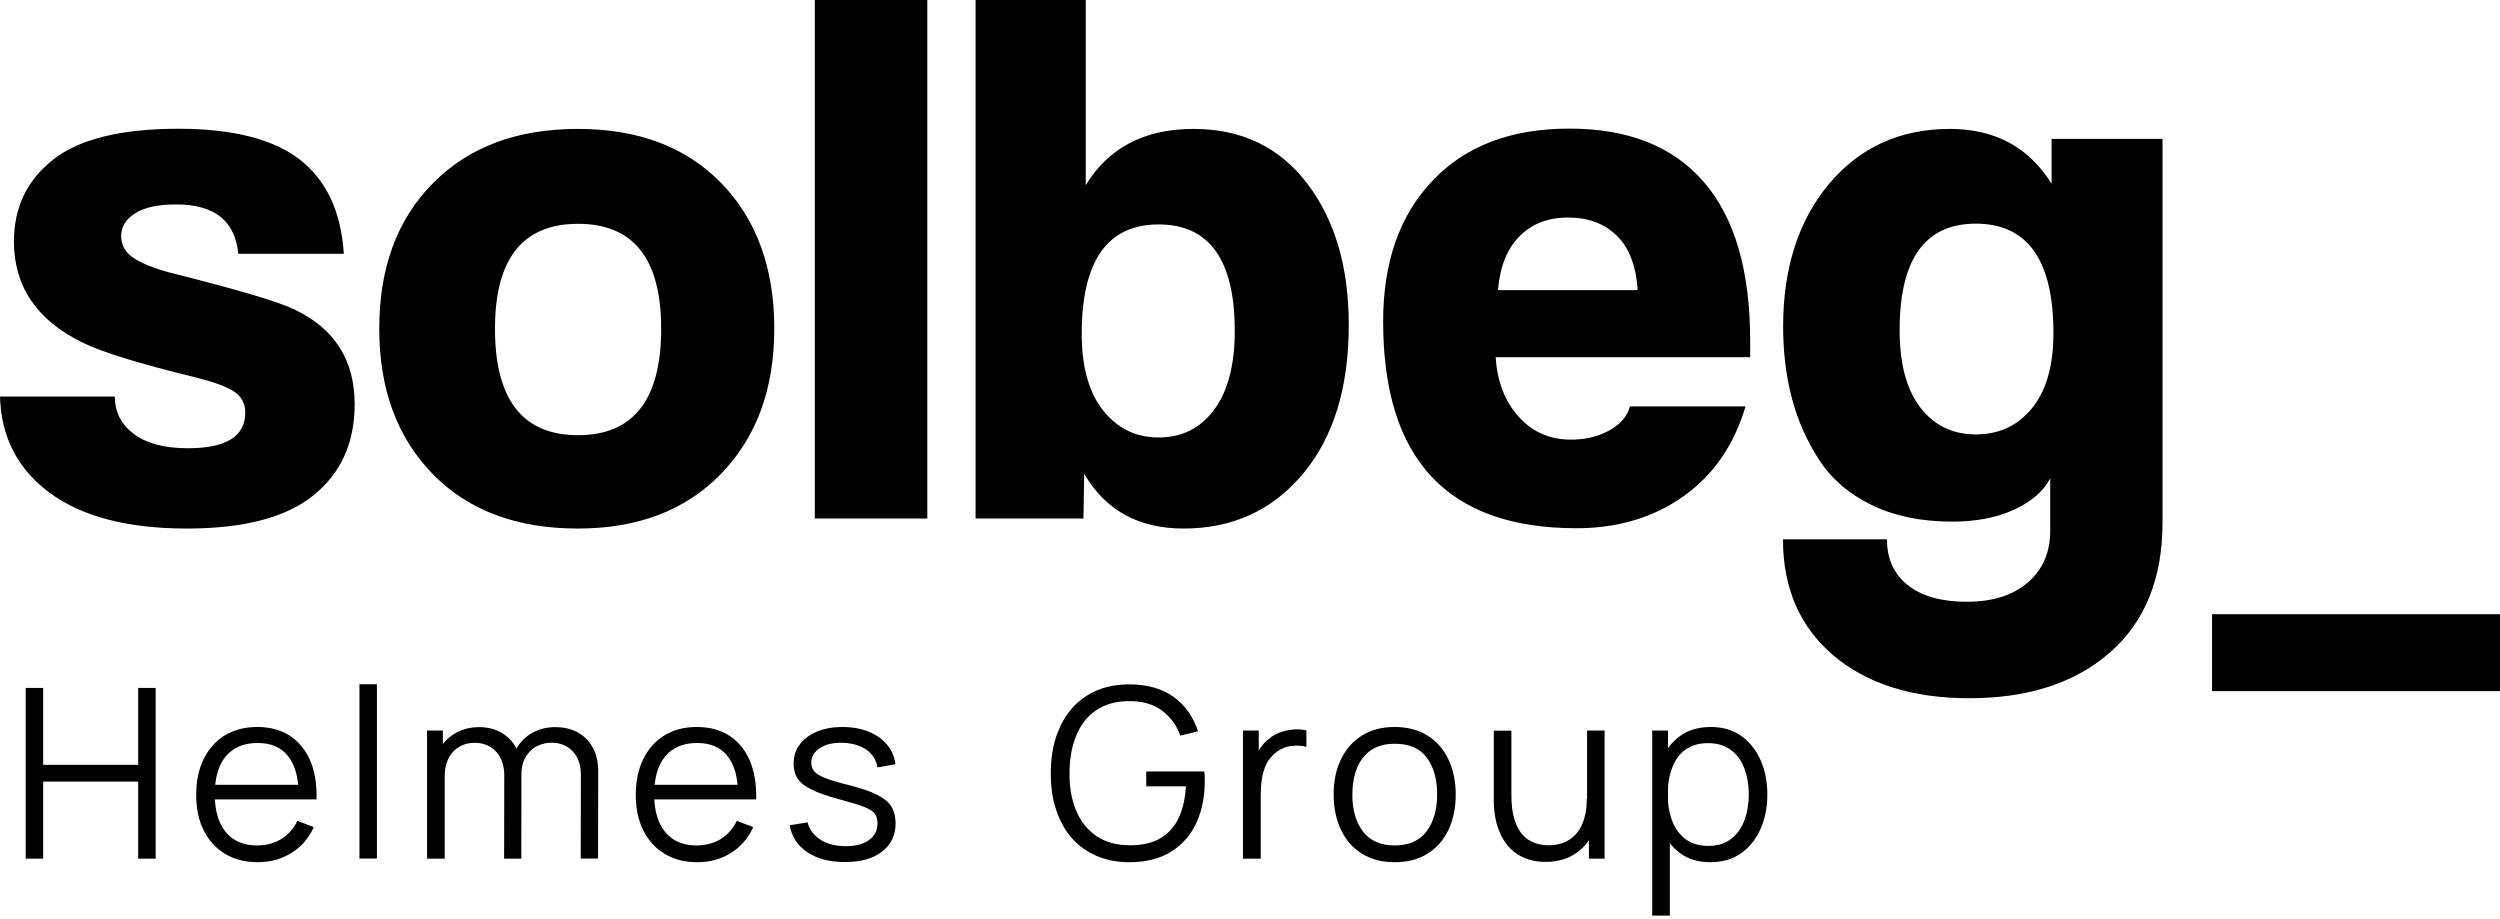 <svg width="136" height="50" viewBox="0 0 136 50" fill="none" xmlns="http://www.w3.org/2000/svg">
<path d="M1.397 46.711V37.423H2.349V41.607H7.517V37.423H8.468V46.711H7.517V42.519H2.349V46.711H1.397Z" fill="currentColor"/>
<path d="M14.024 46.904C13.342 46.904 12.744 46.753 12.247 46.452C11.751 46.151 11.355 45.724 11.086 45.18C10.808 44.636 10.673 43.992 10.673 43.255C10.673 42.494 10.808 41.833 11.086 41.28C11.364 40.728 11.742 40.301 12.239 40C12.736 39.699 13.316 39.548 13.998 39.548C14.688 39.548 15.278 39.707 15.766 40.025C16.254 40.343 16.624 40.795 16.877 41.381C17.13 41.966 17.239 42.669 17.222 43.489H16.246V43.155C16.229 42.251 16.035 41.573 15.656 41.113C15.286 40.653 14.739 40.418 14.015 40.418C13.266 40.418 12.685 40.661 12.281 41.146C11.877 41.632 11.683 42.326 11.683 43.222C11.683 44.1 11.885 44.778 12.281 45.264C12.685 45.749 13.249 45.992 13.981 45.992C14.486 45.992 14.924 45.874 15.294 45.648C15.665 45.422 15.968 45.088 16.178 44.653L17.071 44.996C16.793 45.598 16.389 46.075 15.85 46.402C15.311 46.736 14.705 46.904 14.024 46.904ZM11.347 43.489V42.694H16.7V43.489H11.347Z" fill="currentColor"/>
<path d="M19.554 46.711V37.222H20.505V46.703H19.554V46.711Z" fill="currentColor"/>
<path d="M23.232 46.711V39.74H24.091V41.456H24.192V46.711H23.232ZM27.424 46.711L27.433 42.201C27.433 41.648 27.281 41.205 26.987 40.887C26.692 40.569 26.296 40.41 25.817 40.41C25.337 40.41 24.941 40.577 24.638 40.904C24.343 41.23 24.192 41.674 24.192 42.218L23.62 41.908C23.62 41.464 23.729 41.063 23.939 40.703C24.15 40.351 24.445 40.067 24.806 39.866C25.168 39.665 25.589 39.556 26.061 39.556C26.507 39.556 26.902 39.648 27.247 39.841C27.593 40.033 27.87 40.309 28.072 40.669C28.274 41.029 28.367 41.473 28.367 41.983L28.359 46.711H27.424V46.711ZM31.591 46.711L31.599 42.134C31.599 41.598 31.448 41.172 31.145 40.862C30.842 40.552 30.463 40.402 30 40.402C29.739 40.402 29.478 40.46 29.226 40.586C28.973 40.703 28.771 40.904 28.603 41.163C28.443 41.431 28.359 41.774 28.359 42.209L27.795 42.05C27.778 41.548 27.879 41.113 28.089 40.736C28.3 40.36 28.586 40.075 28.956 39.866C29.327 39.657 29.747 39.556 30.21 39.556C30.918 39.556 31.482 39.774 31.902 40.201C32.323 40.636 32.542 41.213 32.542 41.95L32.534 46.703H31.591V46.711Z" fill="currentColor"/>
<path d="M37.938 46.904C37.256 46.904 36.658 46.753 36.161 46.452C35.665 46.151 35.269 45.724 35 45.18C34.722 44.636 34.587 43.992 34.587 43.255C34.587 42.494 34.722 41.833 35 41.28C35.278 40.728 35.656 40.301 36.153 40C36.65 39.699 37.23 39.548 37.912 39.548C38.602 39.548 39.192 39.707 39.68 40.025C40.168 40.343 40.538 40.795 40.791 41.381C41.044 41.966 41.153 42.669 41.136 43.489H40.151V43.155C40.135 42.251 39.941 41.573 39.562 41.113C39.192 40.653 38.645 40.418 37.921 40.418C37.172 40.418 36.591 40.661 36.187 41.146C35.783 41.632 35.589 42.326 35.589 43.222C35.589 44.1 35.791 44.778 36.187 45.264C36.591 45.749 37.155 45.992 37.887 45.992C38.392 45.992 38.83 45.874 39.2 45.648C39.571 45.422 39.873 45.088 40.084 44.653L40.976 44.996C40.698 45.598 40.294 46.075 39.756 46.402C39.234 46.736 38.619 46.904 37.938 46.904ZM35.261 43.489V42.694H40.614V43.489H35.261Z" fill="currentColor"/>
<path d="M45.959 46.895C45.134 46.895 44.461 46.72 43.931 46.368C43.4 46.017 43.072 45.523 42.954 44.895L43.931 44.736C44.032 45.13 44.267 45.448 44.638 45.682C45.008 45.916 45.462 46.033 46.01 46.033C46.54 46.033 46.961 45.925 47.272 45.699C47.584 45.481 47.735 45.172 47.735 44.795C47.735 44.577 47.685 44.402 47.592 44.268C47.491 44.134 47.297 44.008 46.995 43.891C46.7 43.774 46.254 43.64 45.656 43.481C45.016 43.305 44.52 43.138 44.166 42.962C43.813 42.786 43.552 42.594 43.4 42.368C43.249 42.142 43.173 41.866 43.173 41.54C43.173 41.146 43.282 40.795 43.51 40.494C43.737 40.192 44.048 39.966 44.444 39.799C44.84 39.632 45.303 39.548 45.833 39.548C46.363 39.548 46.834 39.632 47.247 39.799C47.659 39.966 48.005 40.209 48.257 40.51C48.51 40.812 48.661 41.172 48.712 41.573L47.735 41.749C47.668 41.339 47.466 41.013 47.121 40.778C46.776 40.544 46.338 40.418 45.816 40.41C45.319 40.393 44.915 40.494 44.604 40.694C44.292 40.895 44.133 41.163 44.133 41.489C44.133 41.674 44.191 41.833 44.301 41.966C44.41 42.1 44.621 42.218 44.915 42.335C45.21 42.452 45.631 42.577 46.186 42.711C46.834 42.879 47.34 43.046 47.702 43.23C48.063 43.414 48.333 43.623 48.484 43.866C48.636 44.109 48.72 44.418 48.72 44.778C48.72 45.439 48.476 45.95 47.979 46.326C47.491 46.711 46.818 46.895 45.959 46.895Z" fill="currentColor"/>
<path d="M61.43 46.904C60.774 46.904 60.176 46.786 59.654 46.561C59.124 46.335 58.678 46.008 58.307 45.59C57.937 45.171 57.659 44.661 57.457 44.067C57.255 43.473 57.163 42.803 57.163 42.067C57.163 41.096 57.331 40.243 57.676 39.523C58.013 38.795 58.501 38.234 59.141 37.833C59.78 37.431 60.538 37.23 61.43 37.23C62.423 37.23 63.231 37.464 63.863 37.925C64.486 38.385 64.923 39.004 65.168 39.782L64.208 40.017C64.006 39.448 63.669 38.996 63.206 38.653C62.743 38.309 62.163 38.142 61.472 38.142C60.74 38.134 60.134 38.301 59.646 38.627C59.157 38.954 58.796 39.414 58.551 40.008C58.307 40.602 58.181 41.28 58.181 42.059C58.173 42.837 58.299 43.514 58.543 44.1C58.787 44.686 59.157 45.146 59.646 45.481C60.134 45.816 60.748 45.983 61.472 45.983C62.146 45.983 62.693 45.858 63.13 45.598C63.568 45.339 63.897 44.971 64.124 44.485C64.351 44 64.477 43.431 64.511 42.778H62.356V41.966H65.513C65.529 42.067 65.529 42.167 65.538 42.276C65.538 42.385 65.538 42.468 65.538 42.51C65.538 43.347 65.386 44.1 65.083 44.761C64.78 45.422 64.326 45.941 63.72 46.326C63.105 46.711 62.348 46.904 61.43 46.904Z" fill="currentColor"/>
<path d="M67.617 46.711V39.74H68.476V41.414L68.307 41.197C68.383 40.987 68.484 40.803 68.61 40.627C68.737 40.452 68.871 40.309 69.023 40.201C69.208 40.042 69.418 39.916 69.663 39.833C69.907 39.749 70.151 39.699 70.395 39.682C70.639 39.665 70.866 39.682 71.068 39.74V40.627C70.816 40.561 70.53 40.544 70.235 40.586C69.932 40.619 69.654 40.736 69.402 40.946C69.166 41.13 68.989 41.339 68.88 41.59C68.762 41.841 68.686 42.109 68.644 42.393C68.602 42.678 68.585 42.954 68.585 43.23V46.711H67.617V46.711Z" fill="currentColor"/>
<path d="M75.866 46.904C75.168 46.904 74.578 46.745 74.082 46.435C73.585 46.125 73.206 45.69 72.945 45.13C72.684 44.577 72.55 43.941 72.55 43.222C72.55 42.494 72.684 41.849 72.954 41.297C73.223 40.745 73.602 40.318 74.099 40.008C74.595 39.699 75.184 39.548 75.866 39.548C76.565 39.548 77.162 39.707 77.659 40.017C78.156 40.326 78.535 40.761 78.796 41.314C79.056 41.866 79.191 42.502 79.191 43.222C79.191 43.95 79.056 44.594 78.796 45.146C78.535 45.699 78.147 46.134 77.651 46.443C77.154 46.753 76.565 46.904 75.866 46.904ZM75.866 45.992C76.649 45.992 77.222 45.732 77.609 45.222C77.987 44.711 78.181 44.042 78.181 43.222C78.181 42.377 77.987 41.707 77.609 41.205C77.23 40.703 76.649 40.46 75.875 40.46C75.353 40.46 74.924 40.577 74.578 40.812C74.242 41.046 73.989 41.372 73.821 41.782C73.653 42.201 73.568 42.678 73.568 43.222C73.568 44.059 73.762 44.736 74.149 45.238C74.536 45.74 75.109 45.992 75.866 45.992Z" fill="currentColor"/>
<path d="M84.082 46.887C83.661 46.887 83.299 46.82 82.979 46.694C82.667 46.569 82.398 46.393 82.179 46.176C81.96 45.958 81.784 45.707 81.649 45.422C81.514 45.138 81.413 44.845 81.354 44.527C81.295 44.209 81.262 43.9 81.262 43.581V39.749H82.221V43.305C82.221 43.69 82.255 44.042 82.331 44.368C82.406 44.694 82.524 44.979 82.684 45.222C82.844 45.464 83.055 45.657 83.316 45.782C83.576 45.916 83.888 45.983 84.25 45.983C84.587 45.983 84.881 45.925 85.142 45.807C85.403 45.69 85.614 45.523 85.79 45.305C85.967 45.088 86.102 44.82 86.186 44.51C86.278 44.201 86.321 43.849 86.321 43.456L86.994 43.607C86.994 44.318 86.868 44.92 86.615 45.406C86.363 45.891 86.017 46.259 85.58 46.51C85.159 46.761 84.654 46.887 84.082 46.887ZM86.438 46.711V44.996H86.337V39.74H87.289V46.711H86.438Z" fill="currentColor"/>
<path d="M89.881 49.807V39.74H90.74V44.987H90.841V49.807H89.881ZM93.038 46.904C92.39 46.904 91.851 46.745 91.405 46.418C90.959 46.092 90.622 45.648 90.395 45.096C90.168 44.535 90.05 43.916 90.05 43.222C90.05 42.519 90.168 41.891 90.395 41.331C90.622 40.778 90.967 40.343 91.413 40.025C91.859 39.707 92.415 39.548 93.072 39.548C93.711 39.548 94.258 39.707 94.721 40.033C95.176 40.36 95.529 40.795 95.773 41.347C96.018 41.9 96.144 42.527 96.144 43.222C96.144 43.916 96.018 44.544 95.773 45.096C95.529 45.648 95.176 46.092 94.713 46.418C94.25 46.745 93.686 46.904 93.038 46.904ZM92.937 46.017C93.425 46.017 93.829 45.891 94.157 45.648C94.486 45.406 94.721 45.071 94.89 44.644C95.05 44.218 95.134 43.74 95.134 43.213C95.134 42.686 95.05 42.218 94.89 41.791C94.73 41.372 94.486 41.038 94.157 40.795C93.829 40.552 93.417 40.427 92.912 40.427C92.423 40.427 92.019 40.544 91.691 40.778C91.363 41.013 91.127 41.339 90.967 41.766C90.807 42.184 90.723 42.669 90.723 43.213C90.723 43.749 90.807 44.234 90.967 44.653C91.127 45.079 91.371 45.406 91.691 45.648C92.028 45.9 92.44 46.017 92.937 46.017Z" fill="currentColor"/>
<path fill-rule="evenodd" clip-rule="evenodd" d="M18.703 13.807H12.963C12.794 12.017 11.666 11.121 9.587 11.121C8.603 11.121 7.853 11.28 7.348 11.607C6.843 11.925 6.591 12.343 6.591 12.845C6.591 13.347 6.827 13.757 7.306 14.059C7.786 14.368 8.518 14.653 9.503 14.895C12.963 15.766 15.134 16.41 16.002 16.828C18.198 17.866 19.293 19.582 19.293 21.992C19.293 24.092 18.544 25.741 17.054 26.946C15.564 28.151 13.266 28.753 10.168 28.753C6.961 28.753 4.478 28.109 2.719 26.82C0.968 25.531 0.059 23.782 0 21.573H6.246C6.246 22.41 6.591 23.088 7.281 23.607C7.971 24.125 8.948 24.385 10.219 24.385C12.298 24.385 13.342 23.741 13.342 22.452C13.342 21.95 13.14 21.565 12.727 21.297C12.323 21.029 11.608 20.77 10.598 20.519C7.618 19.791 5.572 19.172 4.478 18.628C1.995 17.414 0.758 15.573 0.758 13.138C0.758 11.289 1.465 9.808 2.887 8.686C4.31 7.565 6.582 7.004 9.705 7.004C12.685 7.004 14.899 7.573 16.338 8.703C17.778 9.841 18.56 11.54 18.703 13.807ZM26.927 17.883C26.927 21.741 28.434 23.674 31.447 23.674C34.461 23.674 35.968 21.741 35.968 17.883C35.968 14.075 34.461 12.176 31.447 12.176C28.434 12.176 26.927 14.075 26.927 17.883ZM31.439 28.753C28.089 28.753 25.454 27.757 23.527 25.774C21.599 23.791 20.631 21.155 20.631 17.883C20.631 14.577 21.599 11.941 23.544 9.975C25.488 8 28.114 7.013 31.439 7.013C34.73 7.013 37.34 8 39.25 9.975C41.161 11.95 42.121 14.586 42.121 17.883C42.121 21.155 41.153 23.791 39.225 25.774C37.306 27.757 34.705 28.753 31.439 28.753ZM50.446 28.209H44.326V0H50.446V28.209V28.209ZM63.029 23.799C64.292 23.799 65.302 23.297 66.051 22.285C66.8 21.28 67.171 19.849 67.171 18C67.171 14.142 65.79 12.209 63.029 12.209C60.243 12.209 58.846 14.193 58.846 18.167C58.846 19.958 59.233 21.347 60.008 22.326C60.791 23.305 61.792 23.799 63.029 23.799ZM58.939 28.209H53.072V0H59.065V10.075C60.302 8.033 62.264 7.013 64.932 7.013C67.55 7.013 69.612 8.008 71.119 9.992C72.625 11.975 73.374 14.536 73.374 17.674C73.374 21.088 72.541 23.791 70.883 25.774C69.225 27.757 67.053 28.753 64.385 28.753C61.935 28.753 60.134 27.757 58.981 25.774L58.939 28.209ZM81.489 15.782H89.09C89.006 14.469 88.627 13.481 87.953 12.82C87.28 12.159 86.388 11.833 85.294 11.833C84.225 11.833 83.349 12.167 82.676 12.837C81.994 13.515 81.598 14.494 81.489 15.782ZM95.209 19.431H81.363C81.447 20.745 81.859 21.824 82.608 22.661C83.358 23.498 84.3 23.916 85.462 23.916C86.253 23.916 86.943 23.749 87.549 23.414C88.156 23.079 88.526 22.644 88.669 22.109H94.957C94.334 24.209 93.214 25.841 91.581 26.996C89.948 28.159 88.004 28.736 85.757 28.736C78.745 28.736 75.243 24.987 75.243 17.489C75.243 14.268 76.135 11.716 77.928 9.833C79.713 7.941 82.196 6.996 85.378 6.996C88.585 6.996 91.026 7.967 92.701 9.916C94.376 11.858 95.209 14.736 95.209 18.544V19.431ZM111.531 28.879V26.025C111.16 26.728 110.512 27.289 109.569 27.724C108.627 28.159 107.507 28.377 106.211 28.377C104.519 28.377 103.054 28.075 101.817 27.473C100.58 26.87 99.62 26.042 98.947 24.996C98.273 23.95 97.777 22.82 97.465 21.615C97.154 20.41 97.002 19.121 97.002 17.757C97.002 14.569 97.844 11.975 99.51 9.992C101.186 8.008 103.374 7.013 106.076 7.013C108.526 7.013 110.369 8.008 111.606 9.992V7.556H117.642V28.418C117.642 31.464 116.69 33.824 114.788 35.489C112.886 37.155 110.335 37.983 107.128 37.983C104.031 37.983 101.573 37.205 99.738 35.657C97.911 34.1 96.994 32 96.994 29.339H102.65C102.65 30.402 103.029 31.238 103.787 31.833C104.544 32.435 105.613 32.736 106.994 32.736C108.399 32.736 109.502 32.385 110.31 31.69C111.127 30.987 111.531 30.05 111.531 28.879ZM104.46 22.159C105.209 23.138 106.211 23.632 107.482 23.632C108.753 23.632 109.771 23.155 110.546 22.201C111.32 21.247 111.707 19.891 111.707 18.125C111.707 14.151 110.302 12.167 107.482 12.167C104.721 12.167 103.34 14.1 103.34 17.958C103.34 19.782 103.711 21.18 104.46 22.159Z" fill="currentColor"/>
<path d="M136 33.414H120.335V37.598H136V33.414Z" fill="currentColor"/>
</svg>
